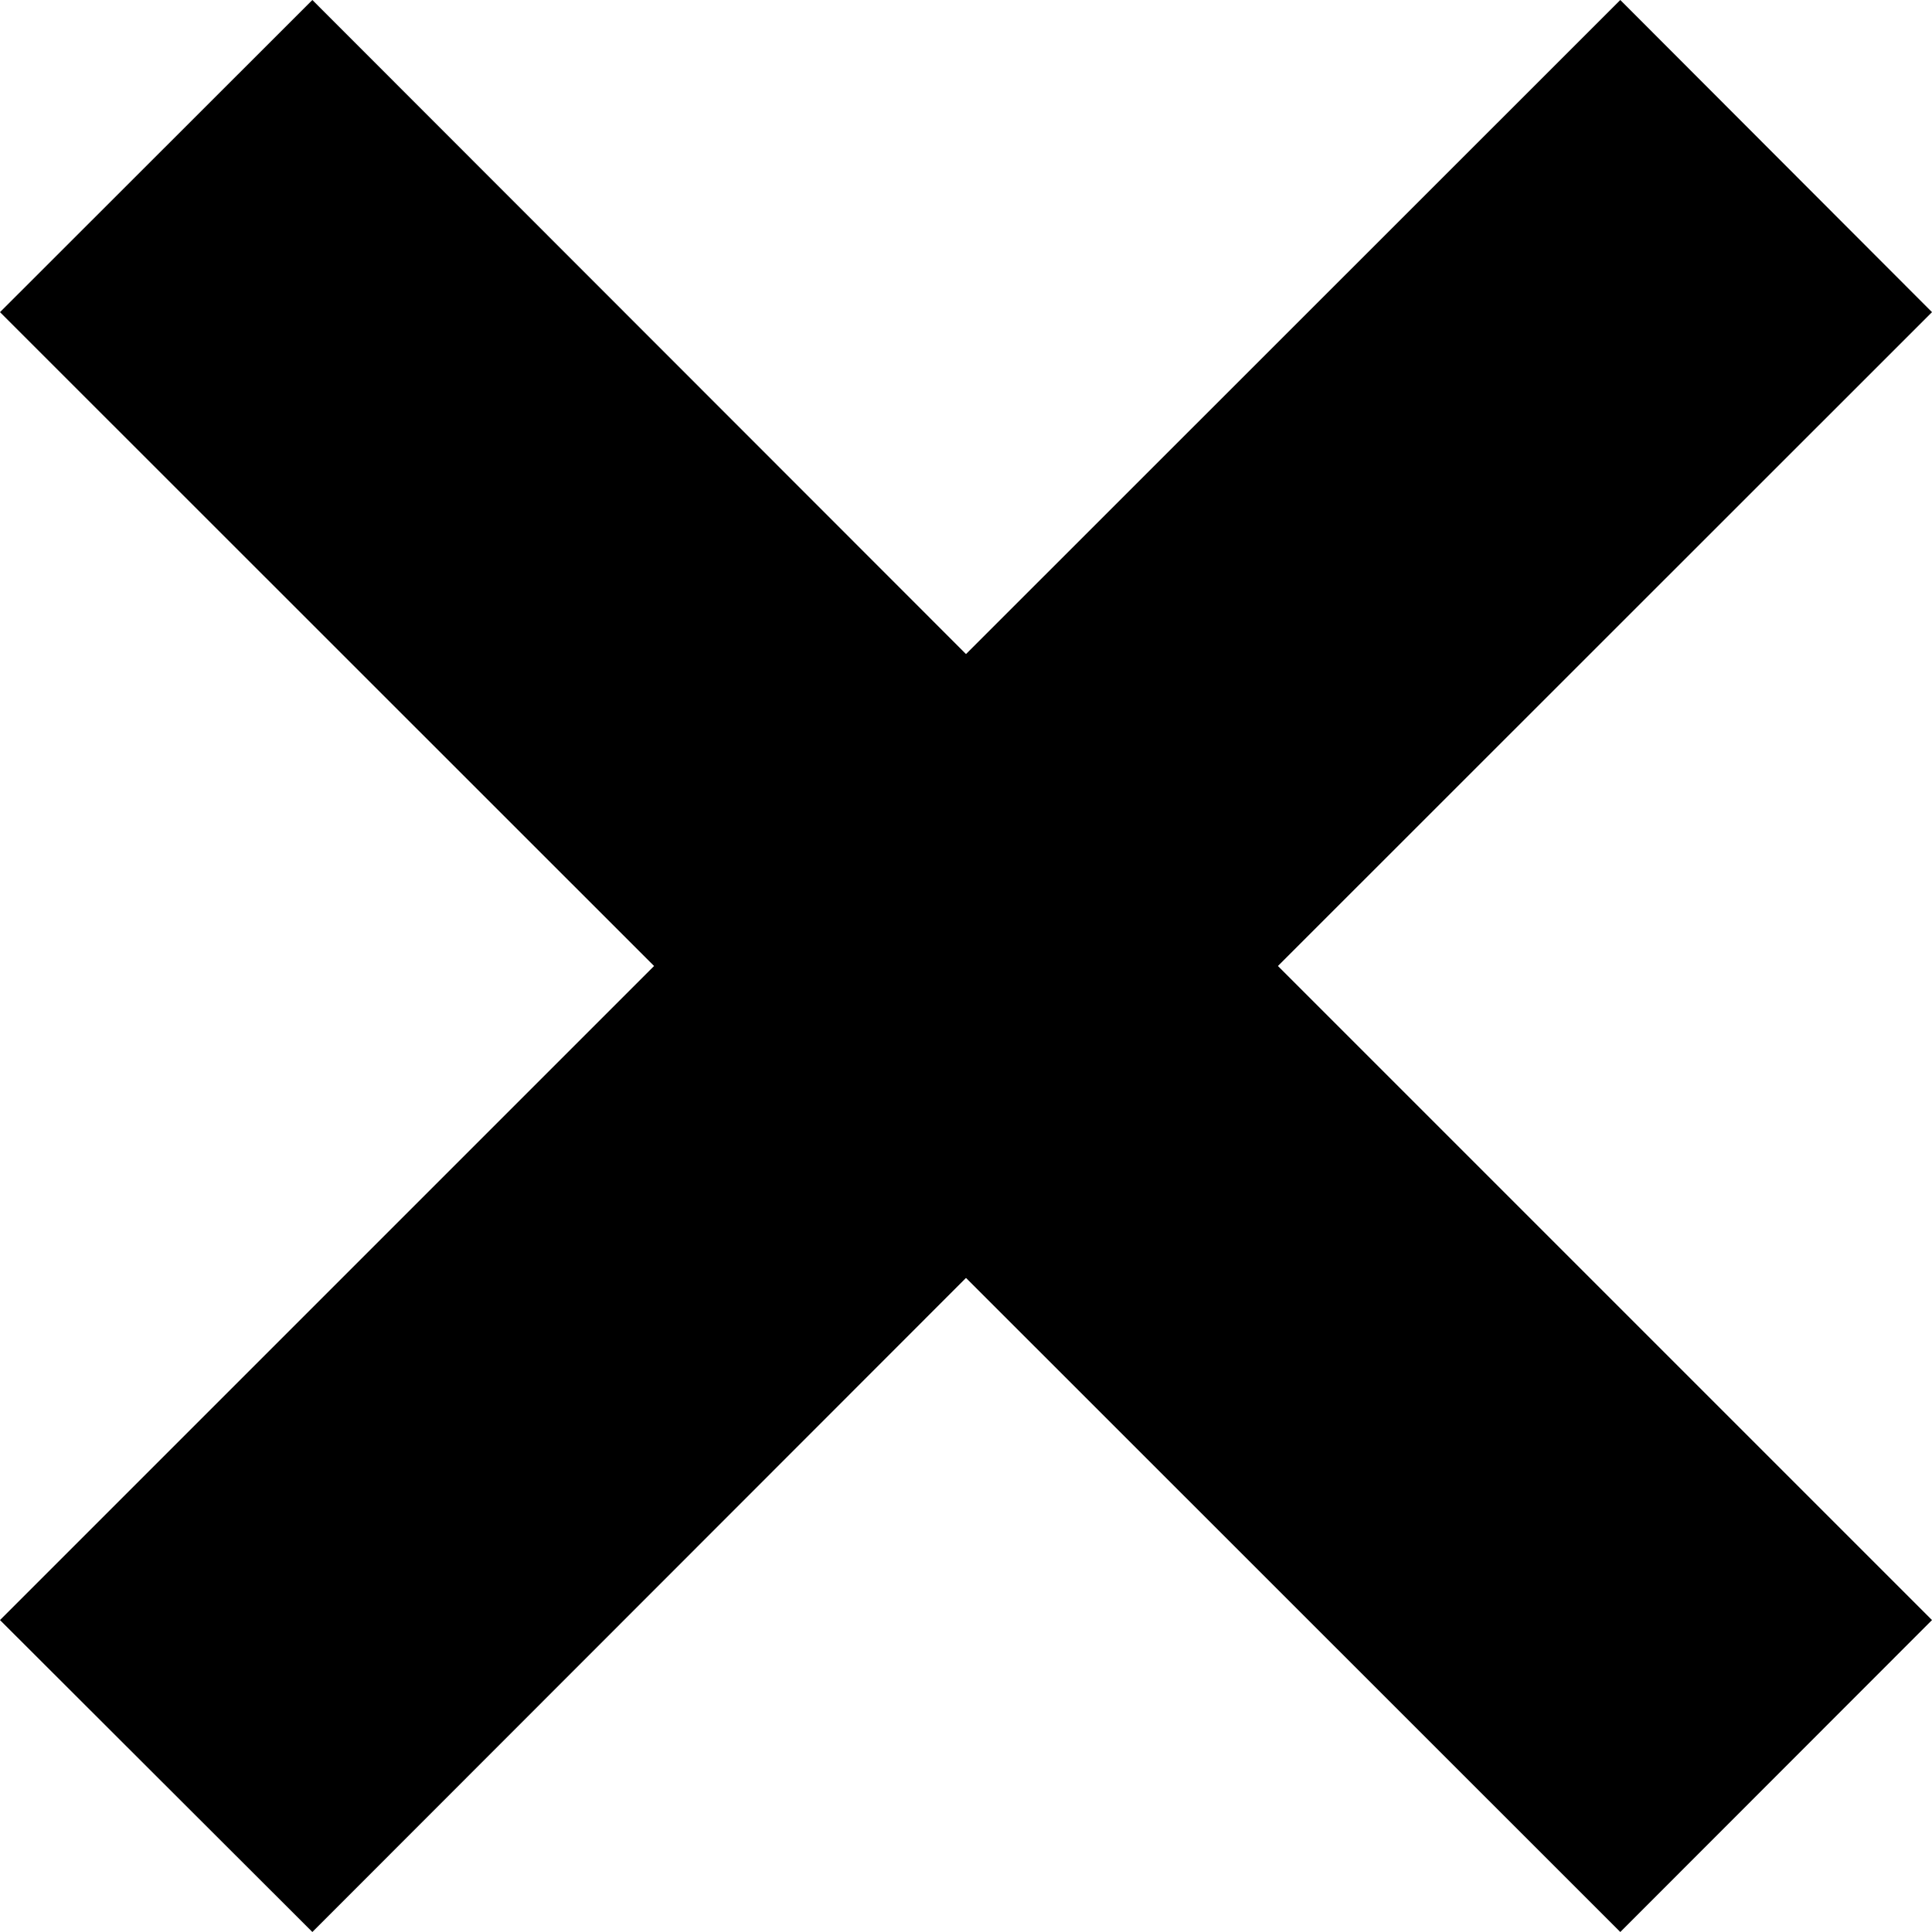 <?xml version="1.0" encoding="utf-8"?>
<!-- Generator: Adobe Illustrator 16.0.0, SVG Export Plug-In . SVG Version: 6.00 Build 0)  -->
<!DOCTYPE svg PUBLIC "-//W3C//DTD SVG 1.1//EN" "http://www.w3.org/Graphics/SVG/1.1/DTD/svg11.dtd">
<svg version="1.1" id="Layer_1" xmlns="http://www.w3.org/2000/svg" xmlns:xlink="http://www.w3.org/1999/xlink" x="0px" y="0px"
	 width="8.758px" height="8.758px" viewBox="0 0 8.758 8.758" enable-background="new 0 0 8.758 8.758" xml:space="preserve">
<polygon points="8.758,1.415 7.345,0 4.379,2.965 1.416,0 0,1.415 2.965,4.379 0,7.344 1.416,8.758 4.379,5.793 7.345,8.758 
	8.758,7.344 5.793,4.379 "/>
</svg>
